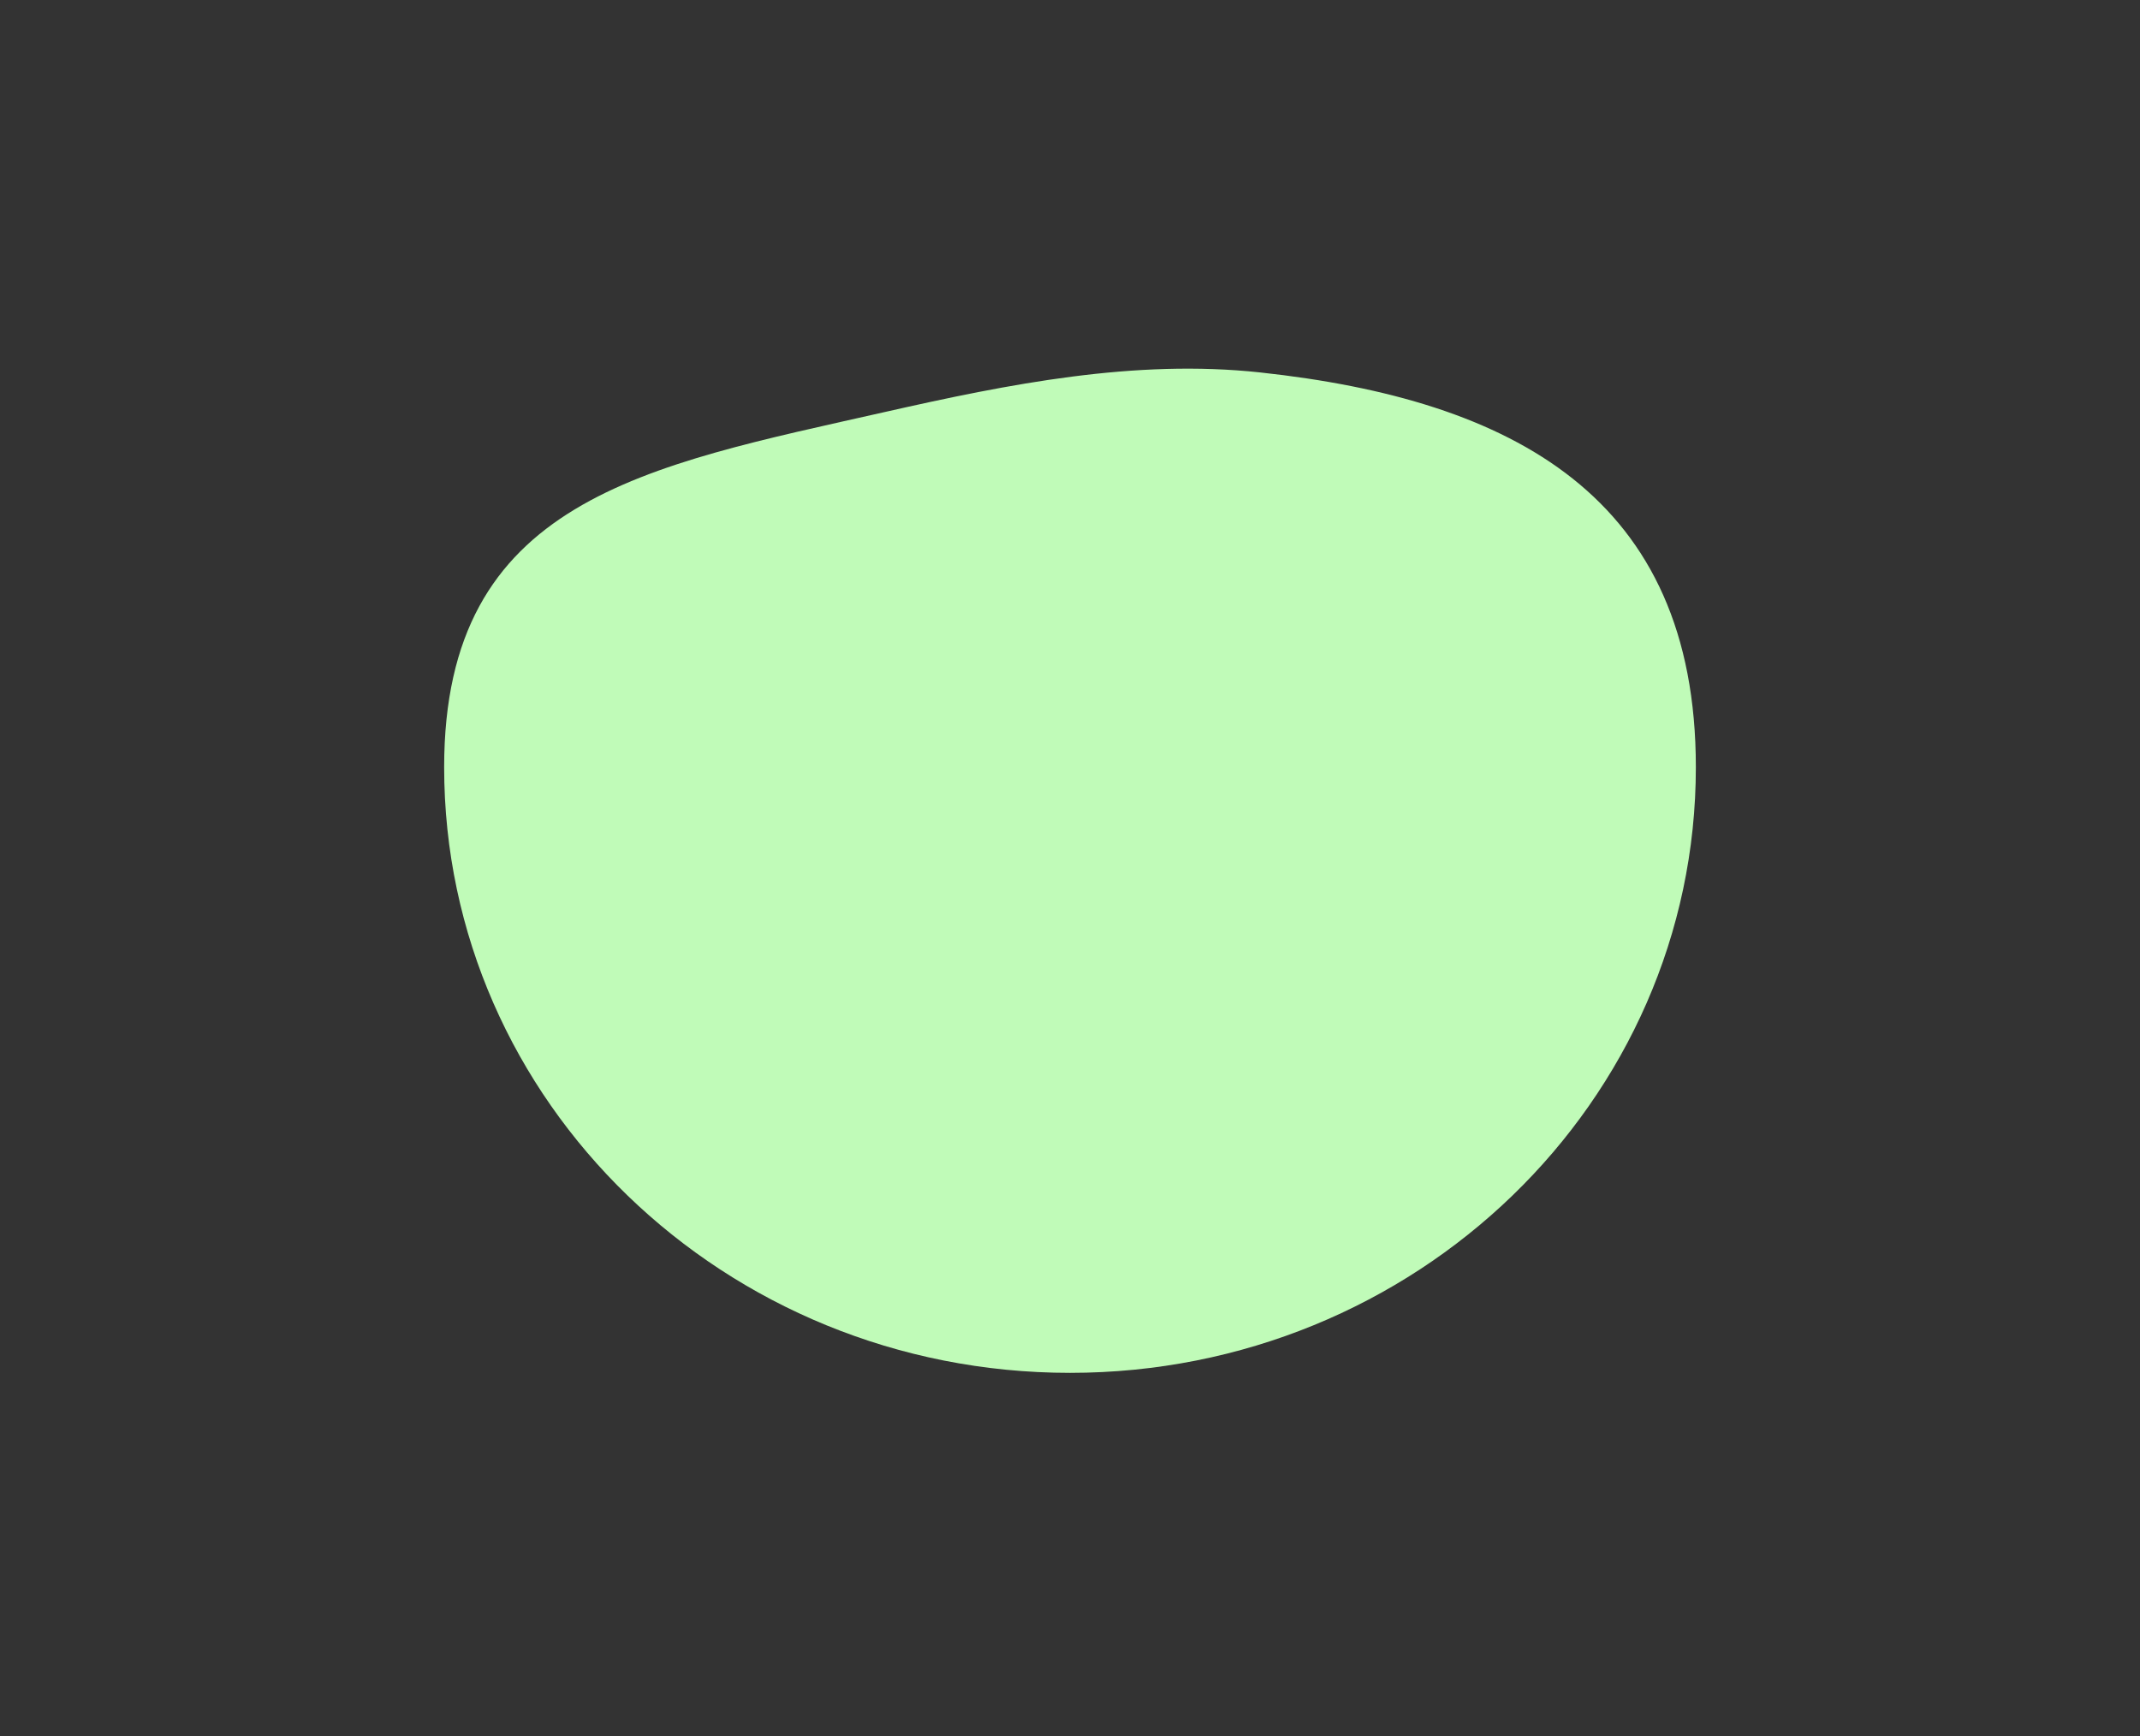 <svg width="53" height="43" viewBox="0 0 53 43" fill="none" xmlns="http://www.w3.org/2000/svg">
<rect x="0" y="0" width="53" height="43" fill="#333333" stroke="none"/>
<path d="M42 19C42 27.284 35.06 34 26.5 34C17.94 34 11 27.284 11 19C11 12.364 15.974 11.547 21.936 10.199C24.986 9.51 28.104 8.888 31.212 9.224C37.469 9.901 42 12.306 42 19Z" fill="#C0FBB8"/>
</svg>

